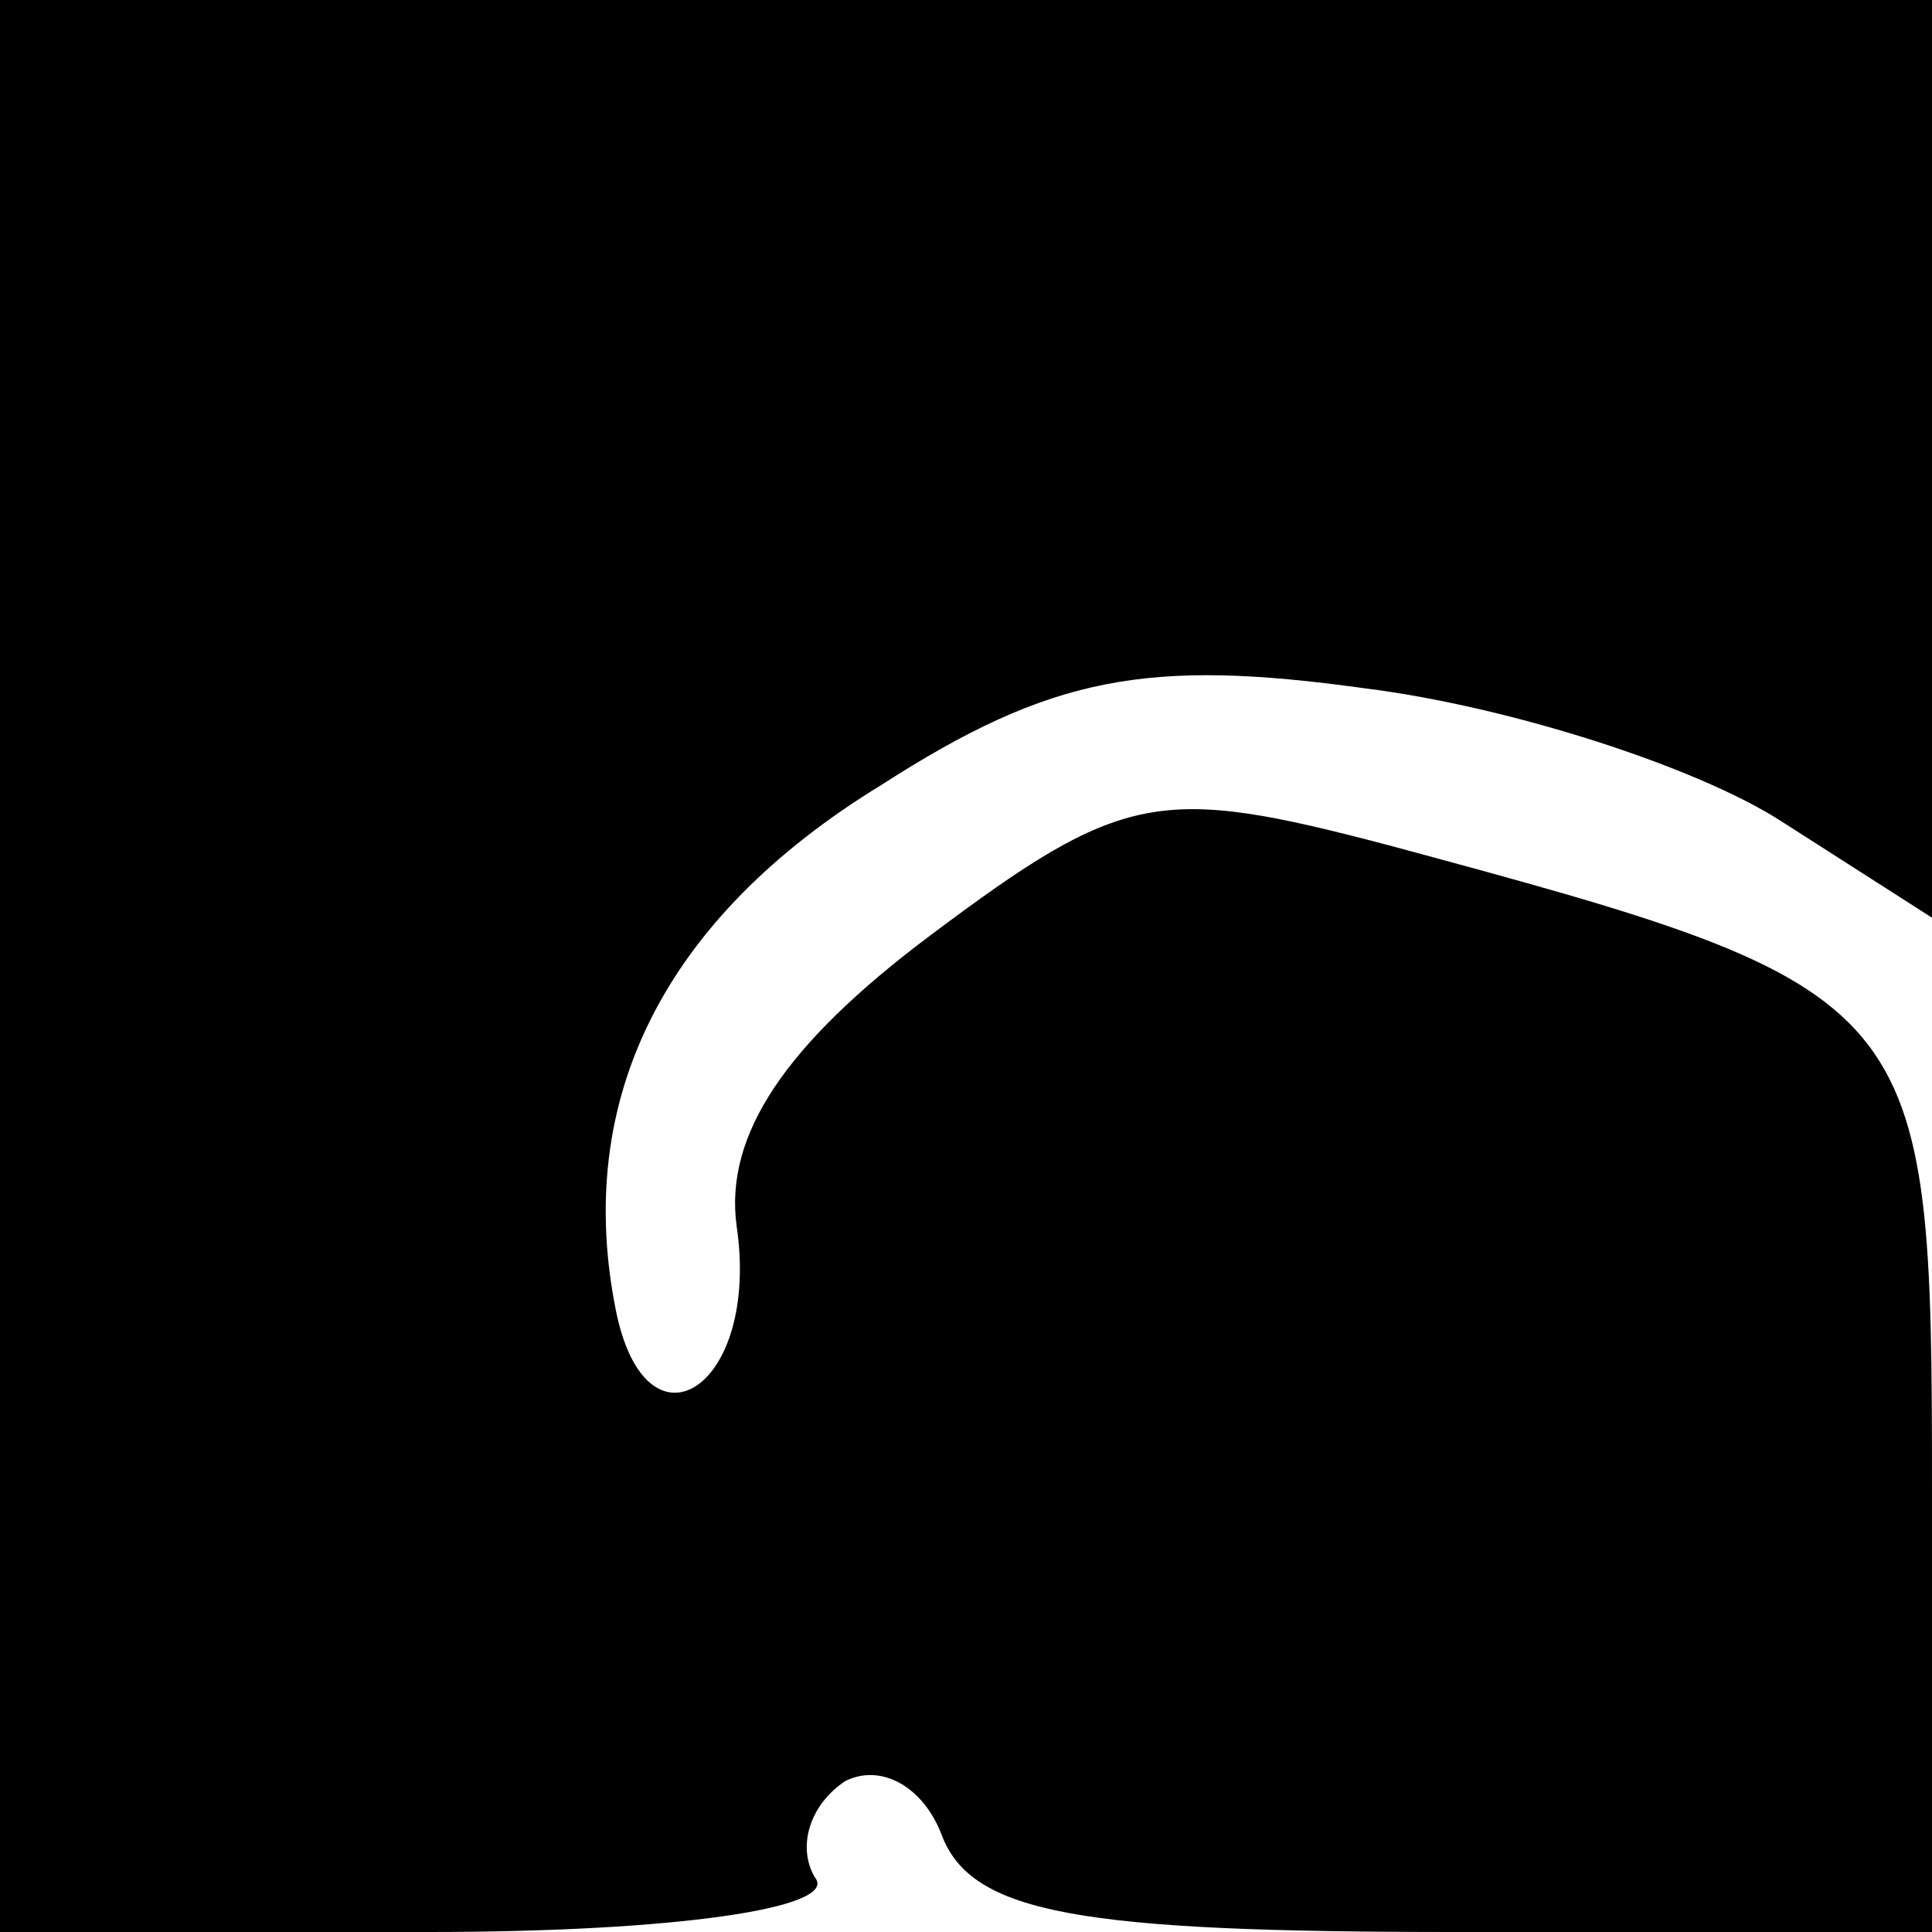 <?xml version="1.0" standalone="no"?>
<!DOCTYPE svg PUBLIC "-//W3C//DTD SVG 20010904//EN"
 "http://www.w3.org/TR/2001/REC-SVG-20010904/DTD/svg10.dtd">
<svg version="1.0" xmlns="http://www.w3.org/2000/svg"
 width="32pt" height="32pt" viewBox="0 0 32 32"
 preserveAspectRatio="xMidYMid meet">
<g transform="translate(0,32) scale(0.1,-0.1)"
fill="#000000" stroke="none">
<path fill="#000000" stroke="none" d="M0 160 l0 -160 71 0 c41 0 68 4 64 9
-3 5 -1 12 5 16 6 3 13 -1 16 -9 5 -13 23 -16 85 -16 l79 0 0 73 c0 82 -1 83
-90 107 -38 10 -44 9 -76 -15 -24 -18 -34 -33 -32 -48 4 -27 -15 -39 -20 -14
-7 35 8 65 44 87 28 18 44 21 80 16 24 -3 55 -13 69 -22 l25 -16 0 76 0 76
-160 0 -160 0 0 -160z"/>
</g>
</svg>
